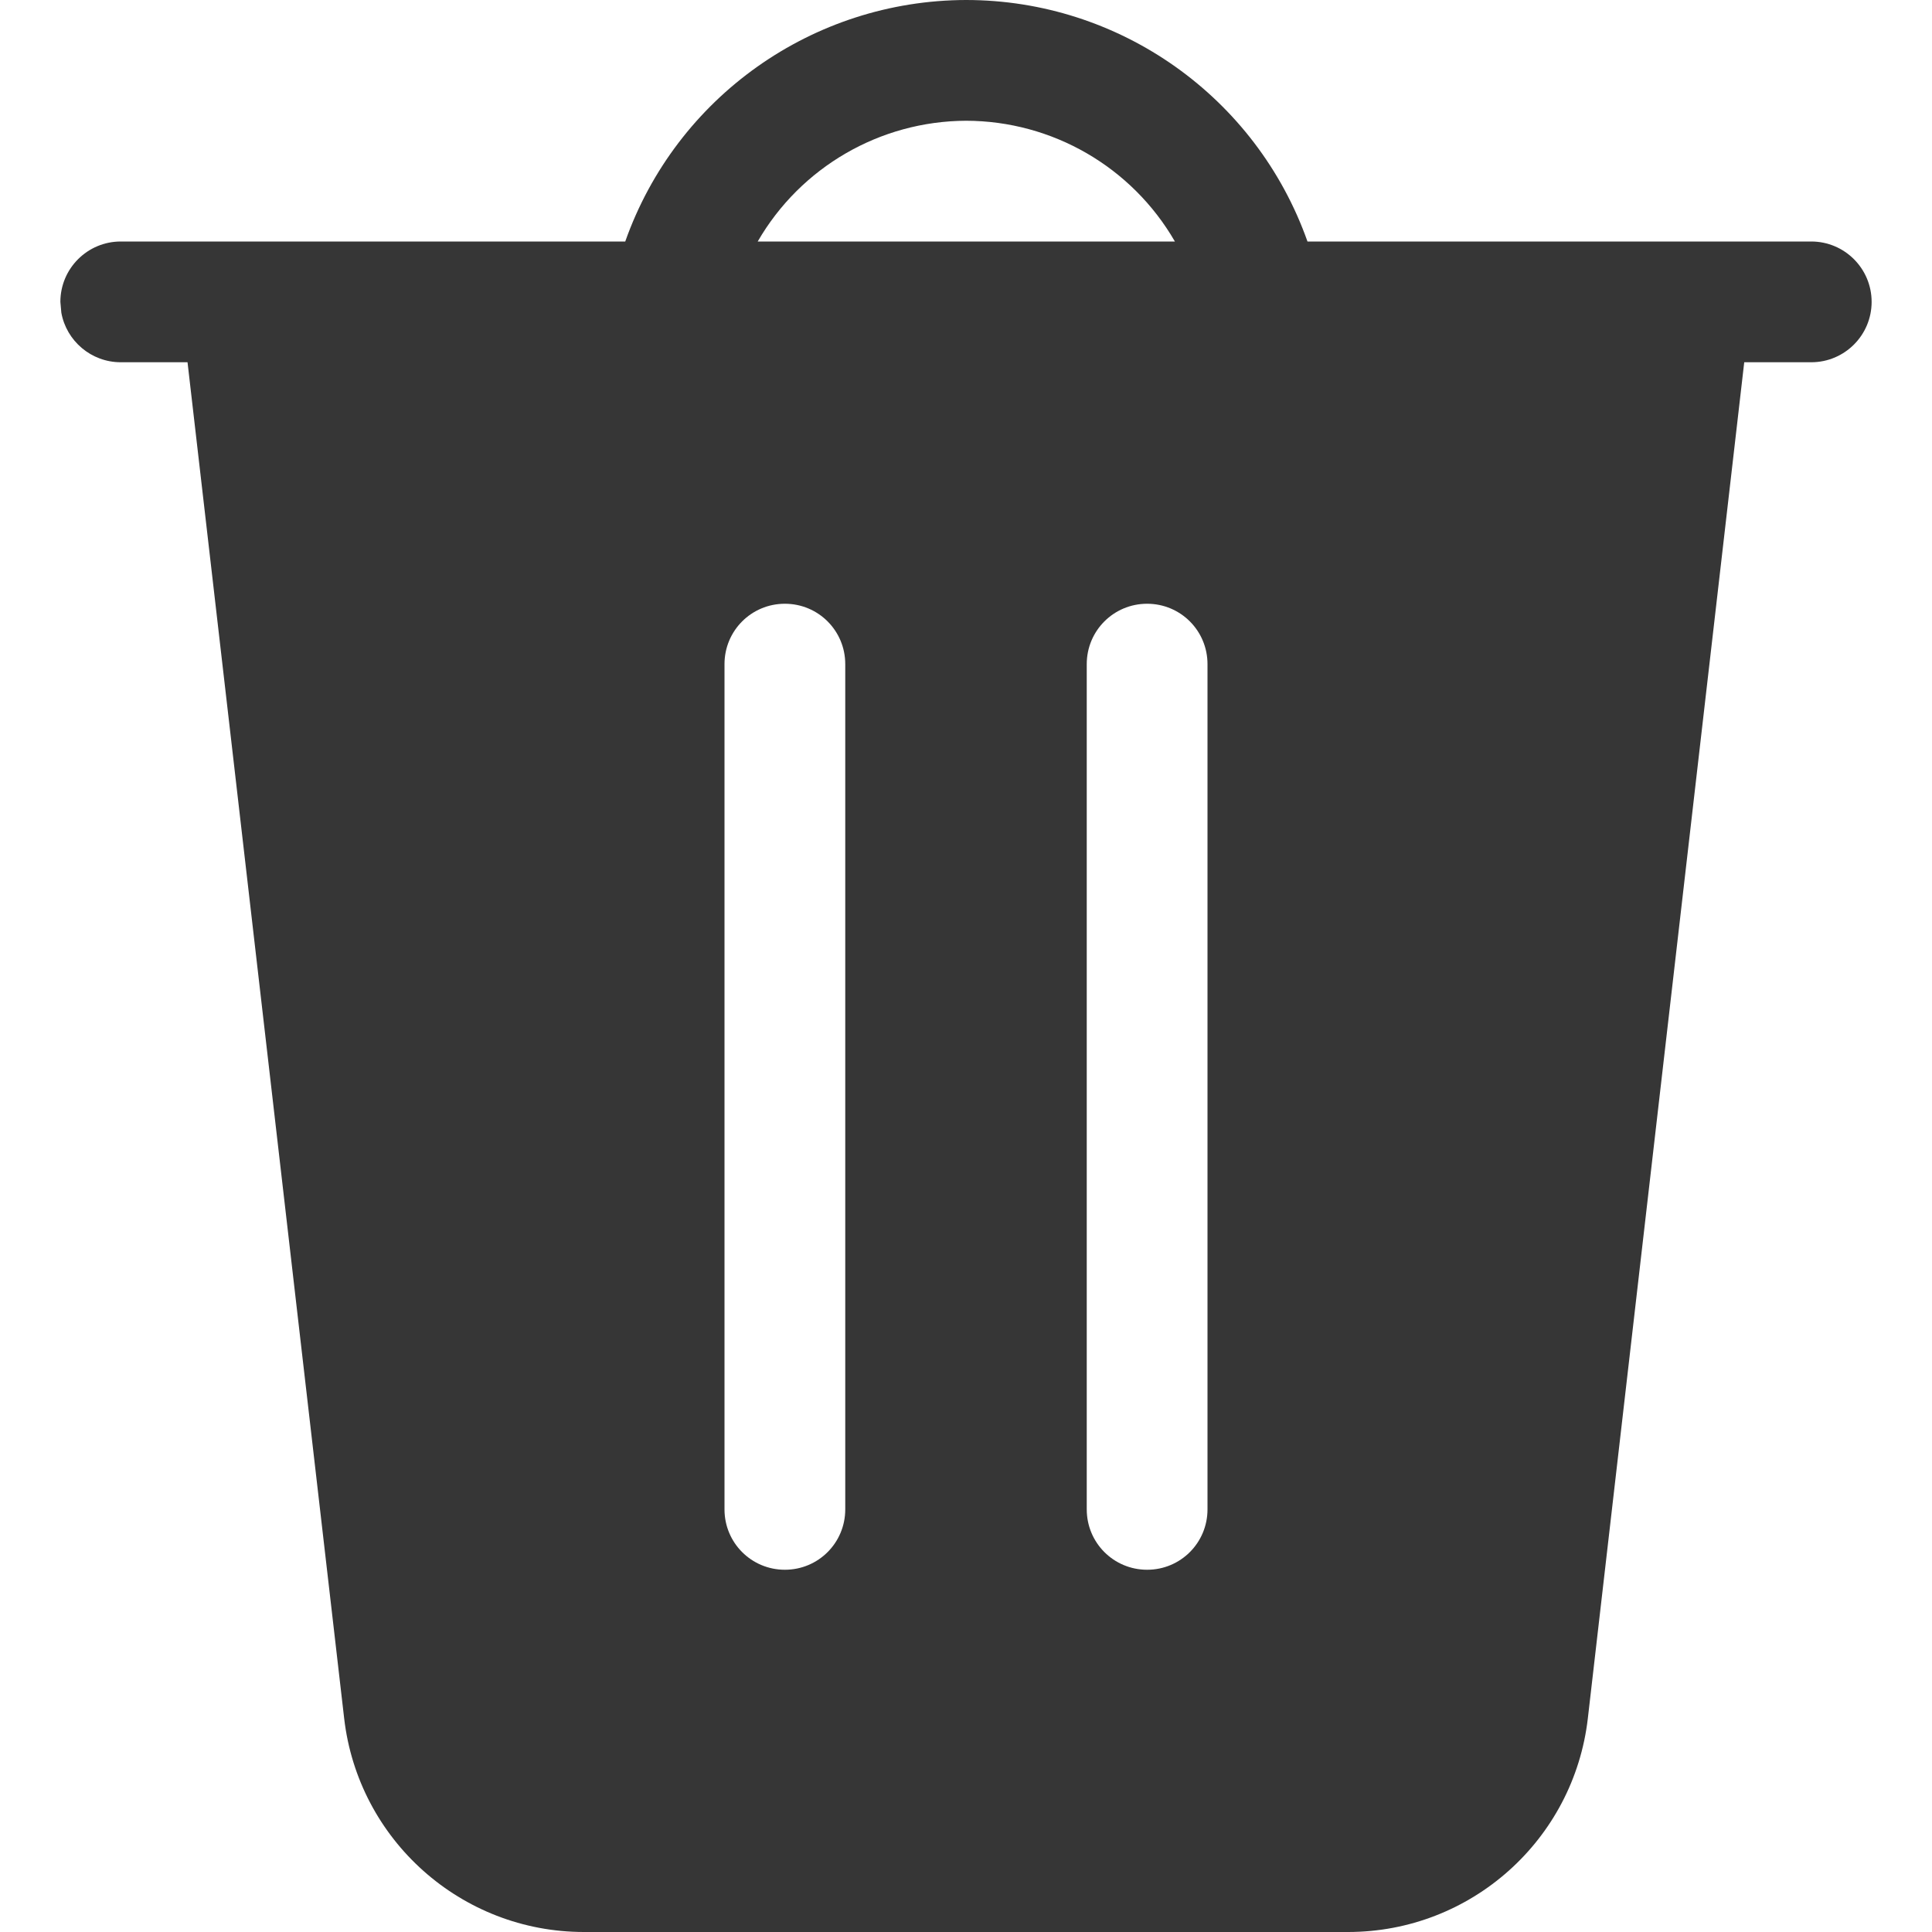 <?xml version="1.0" encoding="UTF-8" standalone="no"?>
<!-- Created with Inkscape (http://www.inkscape.org/) -->

<svg
   width="16"
   height="16"
   viewBox="0 0 16 16"
   version="1.1"
   id="svg5"
   inkscape:version="1.3.2 (091e20ef0f, 2023-11-25, custom)"
   sodipodi:docname="user-trash-full-symbolic.svg"
   xmlns:inkscape="http://www.inkscape.org/namespaces/inkscape"
   xmlns:sodipodi="http://sodipodi.sourceforge.net/DTD/sodipodi-0.dtd"
   xmlns="http://www.w3.org/2000/svg"
   xmlns:svg="http://www.w3.org/2000/svg">
  <sodipodi:namedview
     id="namedview7"
     pagecolor="#ffffff"
     bordercolor="#000000"
     borderopacity="0.25"
     inkscape:showpageshadow="2"
     inkscape:pageopacity="0.0"
     inkscape:pagecheckerboard="0"
     inkscape:deskcolor="#d1d1d1"
     inkscape:document-units="px"
     showgrid="false"
     inkscape:zoom="50.625"
     inkscape:cx="8.0098765"
     inkscape:cy="8"
     inkscape:window-width="1920"
     inkscape:window-height="1014"
     inkscape:window-x="0"
     inkscape:window-y="0"
     inkscape:window-maximized="1"
     inkscape:current-layer="svg5" />
  <defs
     id="defs2">
     <style
        id="current-color-scheme"
        type="text/css">
        .ColorScheme-Text { color:#363636; } .ColorScheme-Highlight { color:#4285f4; } .ColorScheme-NeutralText { color:#ff9800; } .ColorScheme-PositiveText { color:#4caf50; } .ColorScheme-NegativeText { color:#f44336; }
     </style>
  </defs>
  <path
     id="path1"
     style="fill:currentColor"
     class="ColorScheme-Text"
     d="M 8 0 C 6.731 0.003 5.601 0.803 5.178 2 L 1 2 C 0.724 2 0.5 2.224 0.5 2.5 L 0.508 2.59 C 0.55 2.823 0.755 3 1 3 L 1.553 3 L 2.85 14.229 C 2.966 15.238 3.82 16 4.836 16 L 11.164 16 C 12.18 16 13.034 15.238 13.15 14.229 L 14.445 3 L 15 3 C 15.276 3 15.5 2.776 15.5 2.5 C 15.5 2.224 15.276 2 15 2 L 10.828 2 C 10.404 0.802 9.271 9.99999e-05 8 0 z M 8 1 C 8.714 1.001 9.373 1.382 9.73 2 L 6.275 2 C 6.631 1.384 7.288 1.003 8 1 z M 6.5 5 C 6.777 5 7 5.223 7 5.5 L 7 12.5 C 7 12.777 6.777 13 6.5 13 C 6.223 13 6 12.777 6 12.5 L 6 5.5 C 6 5.223 6.223 5 6.5 5 z M 9.5 5 C 9.777 5 10 5.223 10 5.5 L 10 12.5 C 10 12.777 9.777 13 9.5 13 C 9.223 13 9 12.777 9 12.5 L 9 5.5 C 9 5.223 9.223 5 9.5 5 z " />
</svg>

